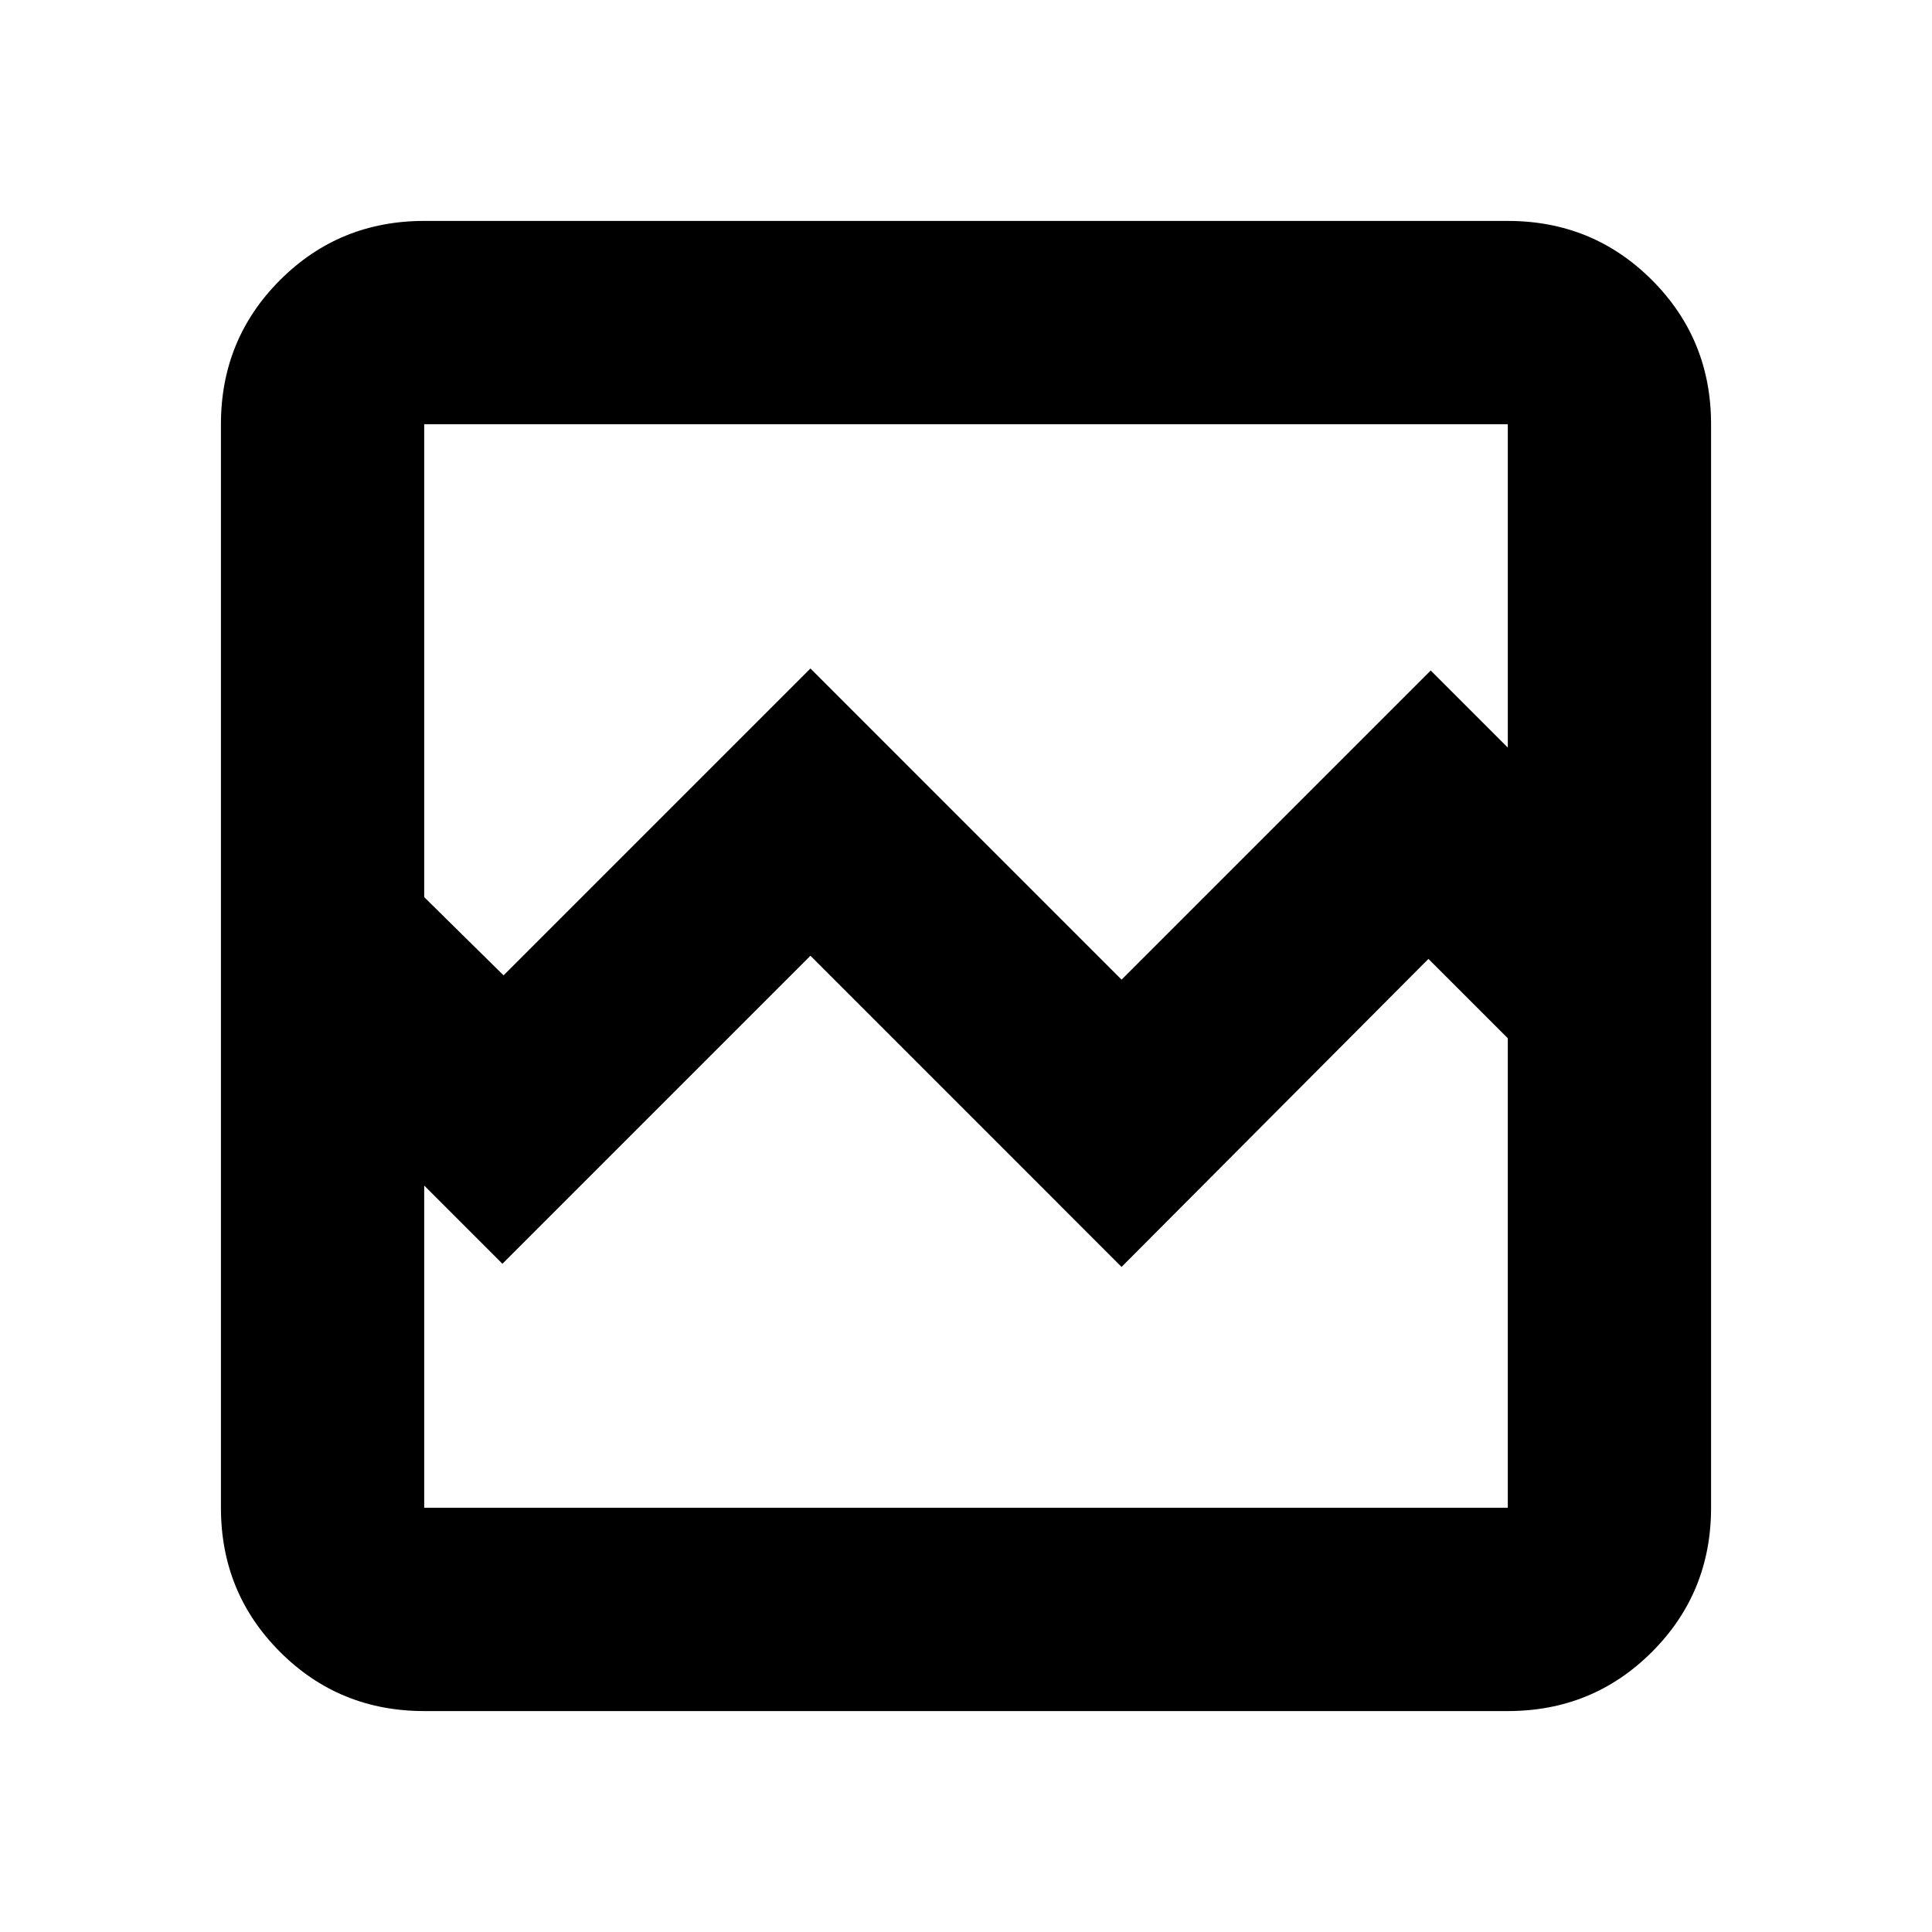 <svg xmlns="http://www.w3.org/2000/svg" height="24" viewBox="0 -960 960 960" width="24"><path d="M210.78-109.78q-42.24 0-71.62-29.38-29.38-29.38-29.38-71.62v-538.44q0-42.24 29.38-71.62 29.38-29.38 71.62-29.38h538.44q42.24 0 71.62 29.38 29.38 29.38 29.38 71.62v538.44q0 42.24-29.38 71.62-29.38 29.38-71.62 29.38H210.78Zm39.44-365.57L402.7-627.83l154.6 154.61 153.61-153.61 38.31 38.31v-160.7H210.78v235l39.44 38.87Zm-39.44 264.57h538.44v-233.31l-39.44-39.43L557.3-330.48 402.7-485.09 249.65-332.04l-38.87-38.87v160.13Zm0 0v-233.31 101.01-406.14 538.44Z"/></svg>